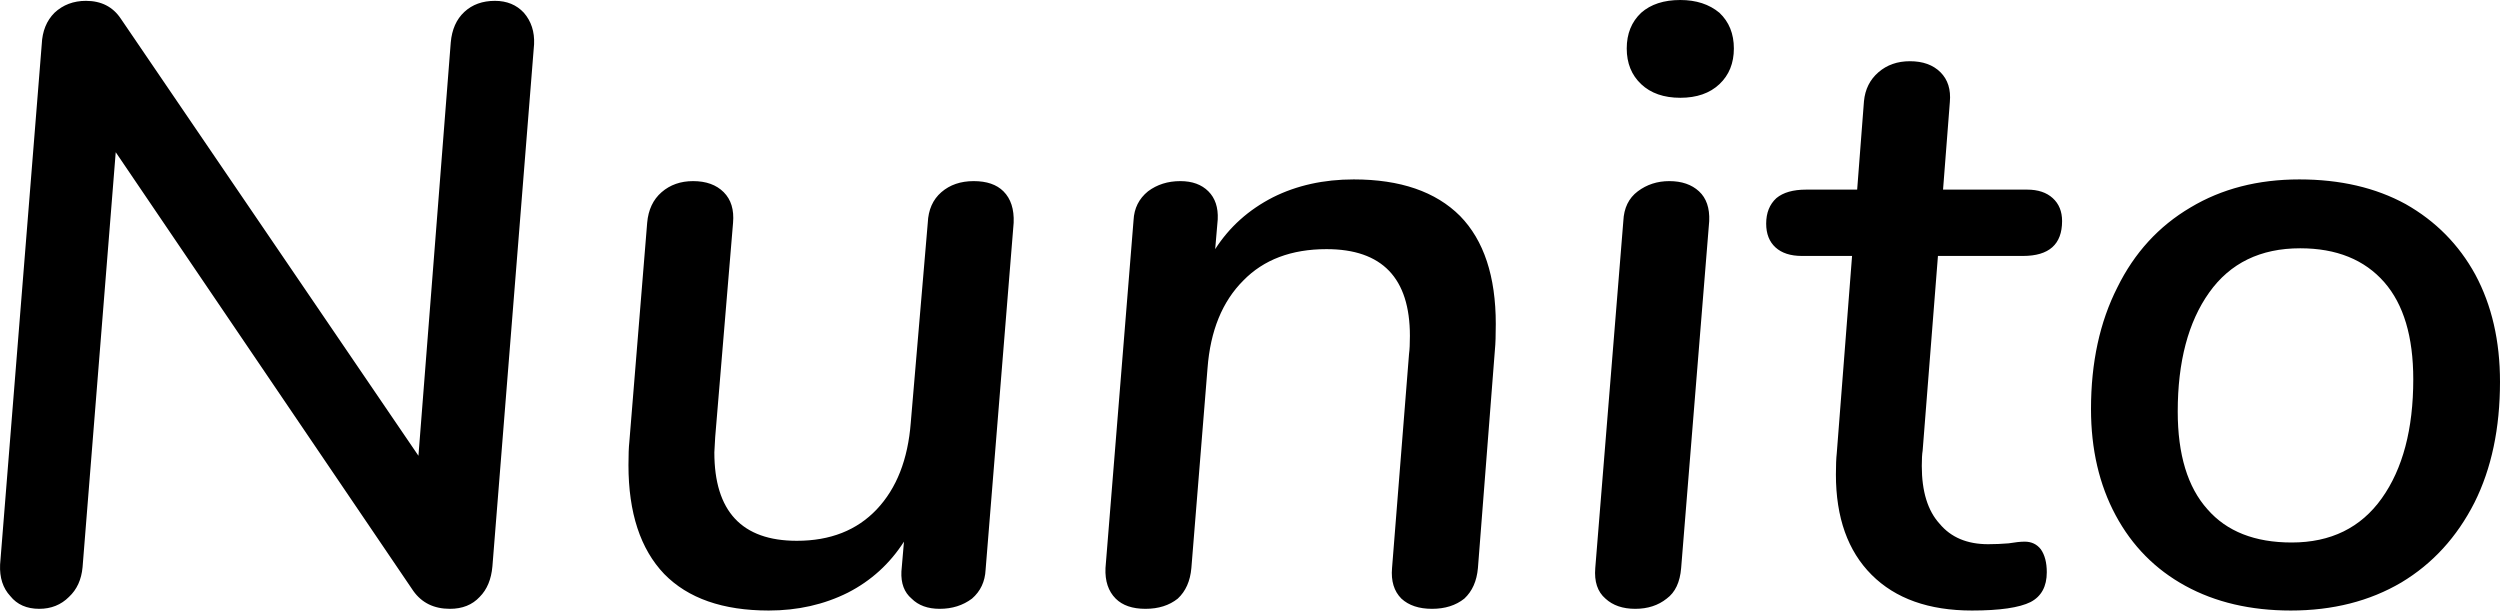 <svg xmlns="http://www.w3.org/2000/svg" viewBox="0.659 -7.11 29.401 7.18"><path d="M6.48-7.10Q6.69-7.10 6.82-6.96Q6.95-6.81 6.94-6.59L6.94-6.59L6.45-0.45Q6.43-0.22 6.30-0.09Q6.17 0.05 5.95 0.05L5.95 0.05Q5.67 0.05 5.52-0.16L5.52-0.16L2.02-5.32L1.63-0.44Q1.61-0.22 1.47-0.09Q1.33 0.05 1.12 0.05L1.12 0.05Q0.90 0.05 0.78-0.10Q0.65-0.24 0.66-0.47L0.66-0.47L1.15-6.59Q1.16-6.82 1.30-6.96Q1.45-7.10 1.67-7.10L1.67-7.10Q1.94-7.10 2.08-6.89L2.08-6.89L5.58-1.75L5.96-6.61Q5.98-6.84 6.12-6.97Q6.26-7.10 6.48-7.10L6.48-7.10ZM12.11-4.98Q12.34-4.98 12.46-4.86Q12.59-4.73 12.58-4.49L12.58-4.49L12.25-0.41Q12.24-0.20 12.09-0.07Q11.93 0.05 11.71 0.05L11.71 0.05Q11.50 0.05 11.38-0.07Q11.25-0.18 11.26-0.39L11.26-0.39L11.29-0.74Q11.04-0.35 10.63-0.14Q10.21 0.07 9.70 0.07L9.70 0.07Q8.89 0.07 8.47-0.36Q8.05-0.80 8.05-1.64L8.05-1.64Q8.05-1.82 8.06-1.91L8.06-1.91L8.27-4.49Q8.29-4.72 8.44-4.85Q8.59-4.98 8.81-4.98L8.81-4.98Q9.04-4.98 9.17-4.85Q9.30-4.72 9.28-4.49L9.28-4.49L9.07-1.97L9.06-1.79Q9.06-0.75 10.03-0.75L10.03-0.75Q10.62-0.75 10.97-1.12Q11.32-1.49 11.37-2.14L11.37-2.14L11.57-4.49Q11.58-4.72 11.73-4.85Q11.88-4.98 12.11-4.98L12.11-4.98ZM16.58-5Q17.40-5 17.83-4.57Q18.25-4.14 18.25-3.30L18.25-3.30Q18.25-3.10 18.24-3L18.24-3L18.04-0.43Q18.02-0.20 17.88-0.07Q17.73 0.05 17.50 0.05L17.50 0.05Q17.27 0.05 17.14-0.07Q17.01-0.20 17.03-0.43L17.03-0.43L17.23-2.95Q17.24-3.02 17.24-3.16L17.24-3.16Q17.24-4.18 16.26-4.18L16.26-4.18Q15.64-4.18 15.28-3.81Q14.91-3.44 14.86-2.78L14.86-2.78L14.67-0.43Q14.65-0.20 14.51-0.07Q14.36 0.05 14.13 0.05L14.13 0.05Q13.90 0.05 13.78-0.07Q13.65-0.20 13.66-0.43L13.66-0.43L13.99-4.52Q14.00-4.73 14.16-4.86Q14.32-4.98 14.54-4.98L14.54-4.98Q14.75-4.98 14.87-4.86Q14.99-4.74 14.98-4.53L14.98-4.53L14.95-4.18Q15.20-4.57 15.63-4.79Q16.05-5 16.58-5L16.58-5ZM19.89 0.05Q19.67 0.05 19.54-0.07Q19.40-0.19 19.42-0.43L19.42-0.43L19.75-4.51Q19.76-4.74 19.92-4.86Q20.08-4.98 20.29-4.98L20.29-4.98Q20.51-4.98 20.64-4.86Q20.77-4.74 20.76-4.51L20.76-4.51L20.43-0.43Q20.41-0.18 20.26-0.07Q20.11 0.05 19.89 0.05L19.89 0.05ZM20.42-5.96Q20.13-5.96 19.96-6.12Q19.79-6.28 19.79-6.54L19.79-6.54Q19.79-6.80 19.96-6.96Q20.13-7.11 20.42-7.11L20.42-7.11Q20.70-7.11 20.88-6.96Q21.05-6.80 21.05-6.54L21.05-6.54Q21.05-6.28 20.88-6.12Q20.71-5.96 20.42-5.96L20.42-5.96ZM23.45-4.10L23.27-1.81Q23.26-1.75 23.26-1.63L23.26-1.63Q23.26-1.18 23.47-0.95Q23.67-0.71 24.04-0.71L24.04-0.71Q24.16-0.71 24.28-0.72Q24.40-0.74 24.47-0.74L24.47-0.74Q24.59-0.74 24.66-0.65Q24.73-0.55 24.73-0.38L24.73-0.38Q24.73-0.13 24.54-0.03Q24.34 0.07 23.85 0.07L23.85 0.07Q23.09 0.07 22.67-0.35Q22.25-0.77 22.25-1.53L22.25-1.53Q22.25-1.69 22.26-1.78L22.26-1.78L22.44-4.10L21.85-4.10Q21.65-4.10 21.54-4.20Q21.43-4.30 21.43-4.48L21.43-4.48Q21.43-4.67 21.55-4.78Q21.67-4.88 21.90-4.88L21.90-4.88L22.50-4.88L22.58-5.92Q22.60-6.13 22.75-6.26Q22.90-6.39 23.12-6.39L23.12-6.39Q23.35-6.39 23.48-6.26Q23.61-6.13 23.59-5.91L23.59-5.91L23.51-4.88L24.50-4.88Q24.69-4.88 24.80-4.78Q24.91-4.68 24.91-4.51L24.91-4.51Q24.91-4.10 24.45-4.10L24.45-4.10L23.45-4.10ZM27.60 0.07Q26.89 0.07 26.36-0.22Q25.83-0.51 25.54-1.05Q25.25-1.59 25.25-2.30L25.25-2.30Q25.25-3.12 25.56-3.73Q25.86-4.34 26.42-4.67Q26.97-5 27.70-5L27.70-5Q28.42-5 28.95-4.71Q29.48-4.41 29.77-3.88Q30.06-3.34 30.06-2.62L30.06-2.62Q30.06-1.80 29.76-1.20Q29.45-0.59 28.90-0.26Q28.34 0.07 27.60 0.07L27.60 0.07ZM27.61-0.73Q28.30-0.73 28.67-1.25Q29.04-1.77 29.04-2.65L29.04-2.65Q29.04-3.40 28.70-3.79Q28.35-4.19 27.71-4.19L27.71-4.19Q27.01-4.19 26.64-3.67Q26.27-3.15 26.27-2.27L26.27-2.27Q26.27-1.51 26.62-1.12Q26.96-0.73 27.61-0.73L27.61-0.73Z"/></svg>